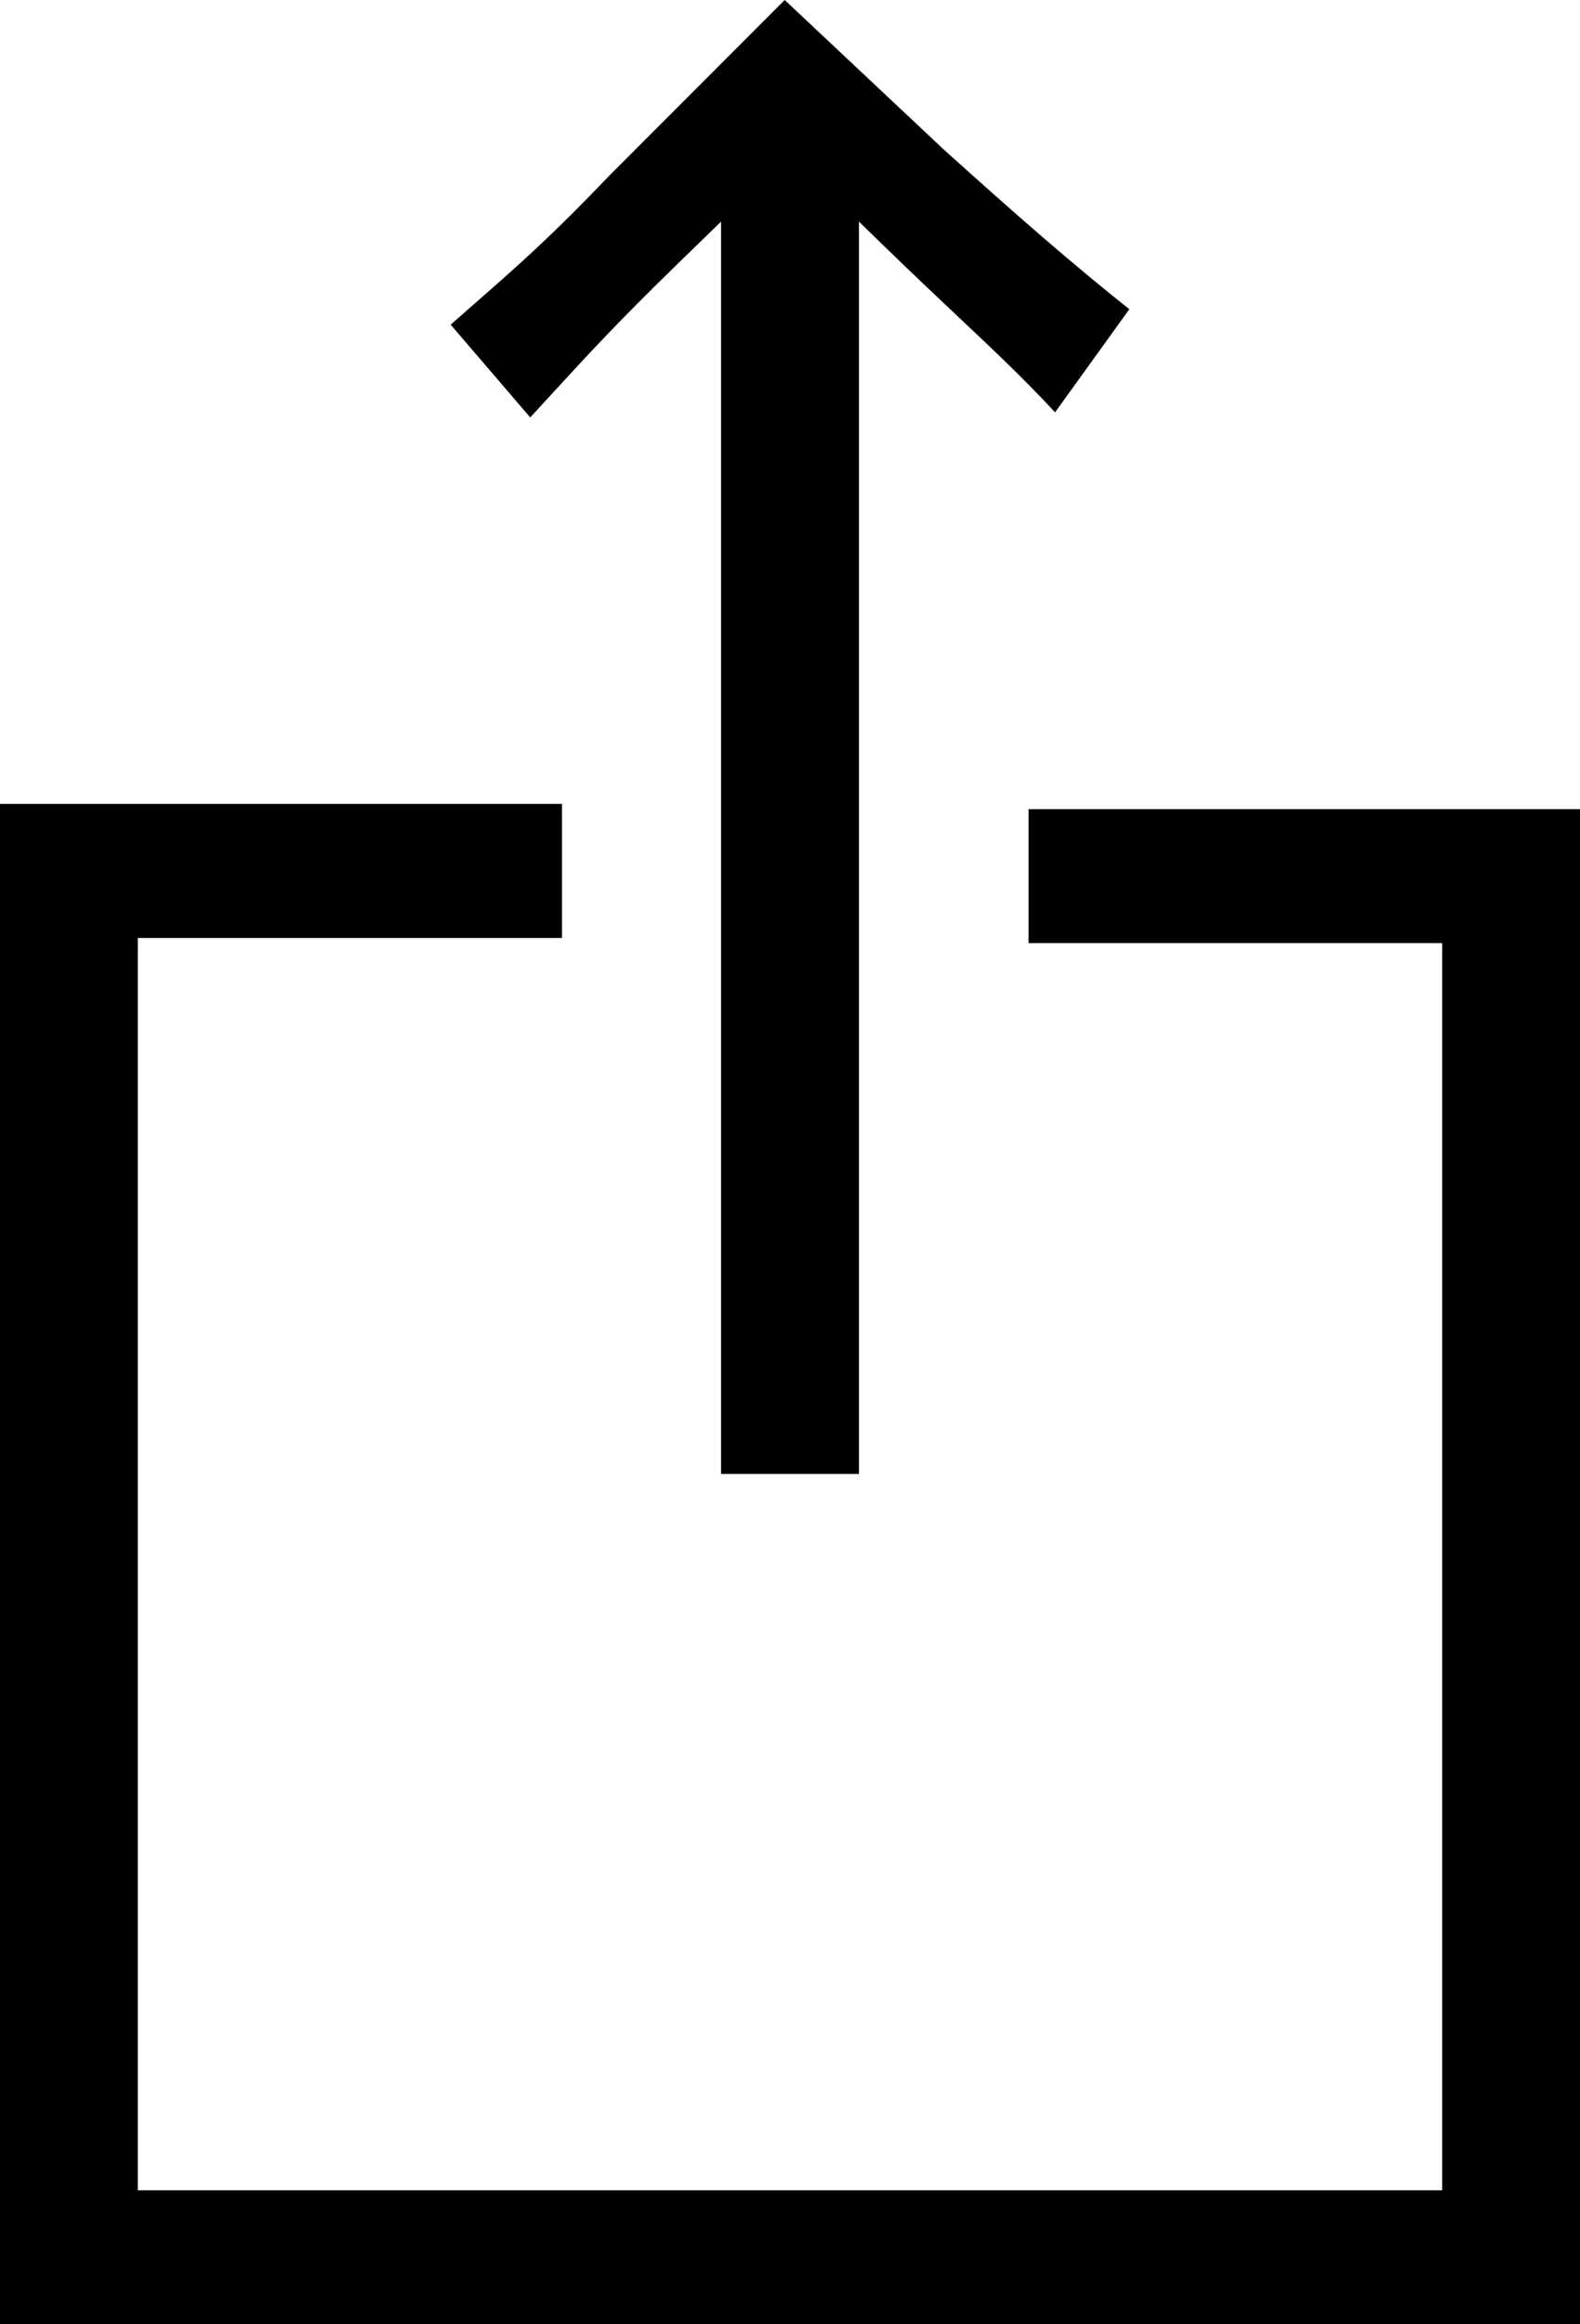 <svg width="17" height="25" viewBox="0 0 17 25" xmlns="http://www.w3.org/2000/svg">
<path fill-rule="evenodd" clip-rule="evenodd" d="M7.758 2.384L7.302 2.827C6.654 3.457 6.344 3.795 5.975 4.196C5.89 4.289 5.801 4.386 5.705 4.49L4.849 3.492C4.946 3.407 5.036 3.328 5.121 3.253C5.591 2.841 5.933 2.541 6.56 1.885L8.443 0L10.154 1.608C10.953 2.328 11.524 2.827 12.151 3.326L11.352 4.435C11.026 4.083 10.7 3.775 10.301 3.399C10.072 3.183 9.818 2.944 9.527 2.661L9.242 2.384V15.854H7.758V2.384ZM11.067 10.144V8.703H17V25H0V8.647H6.047V10.089H1.483V23.559H15.517V10.144H11.067Z"/>
</svg>
